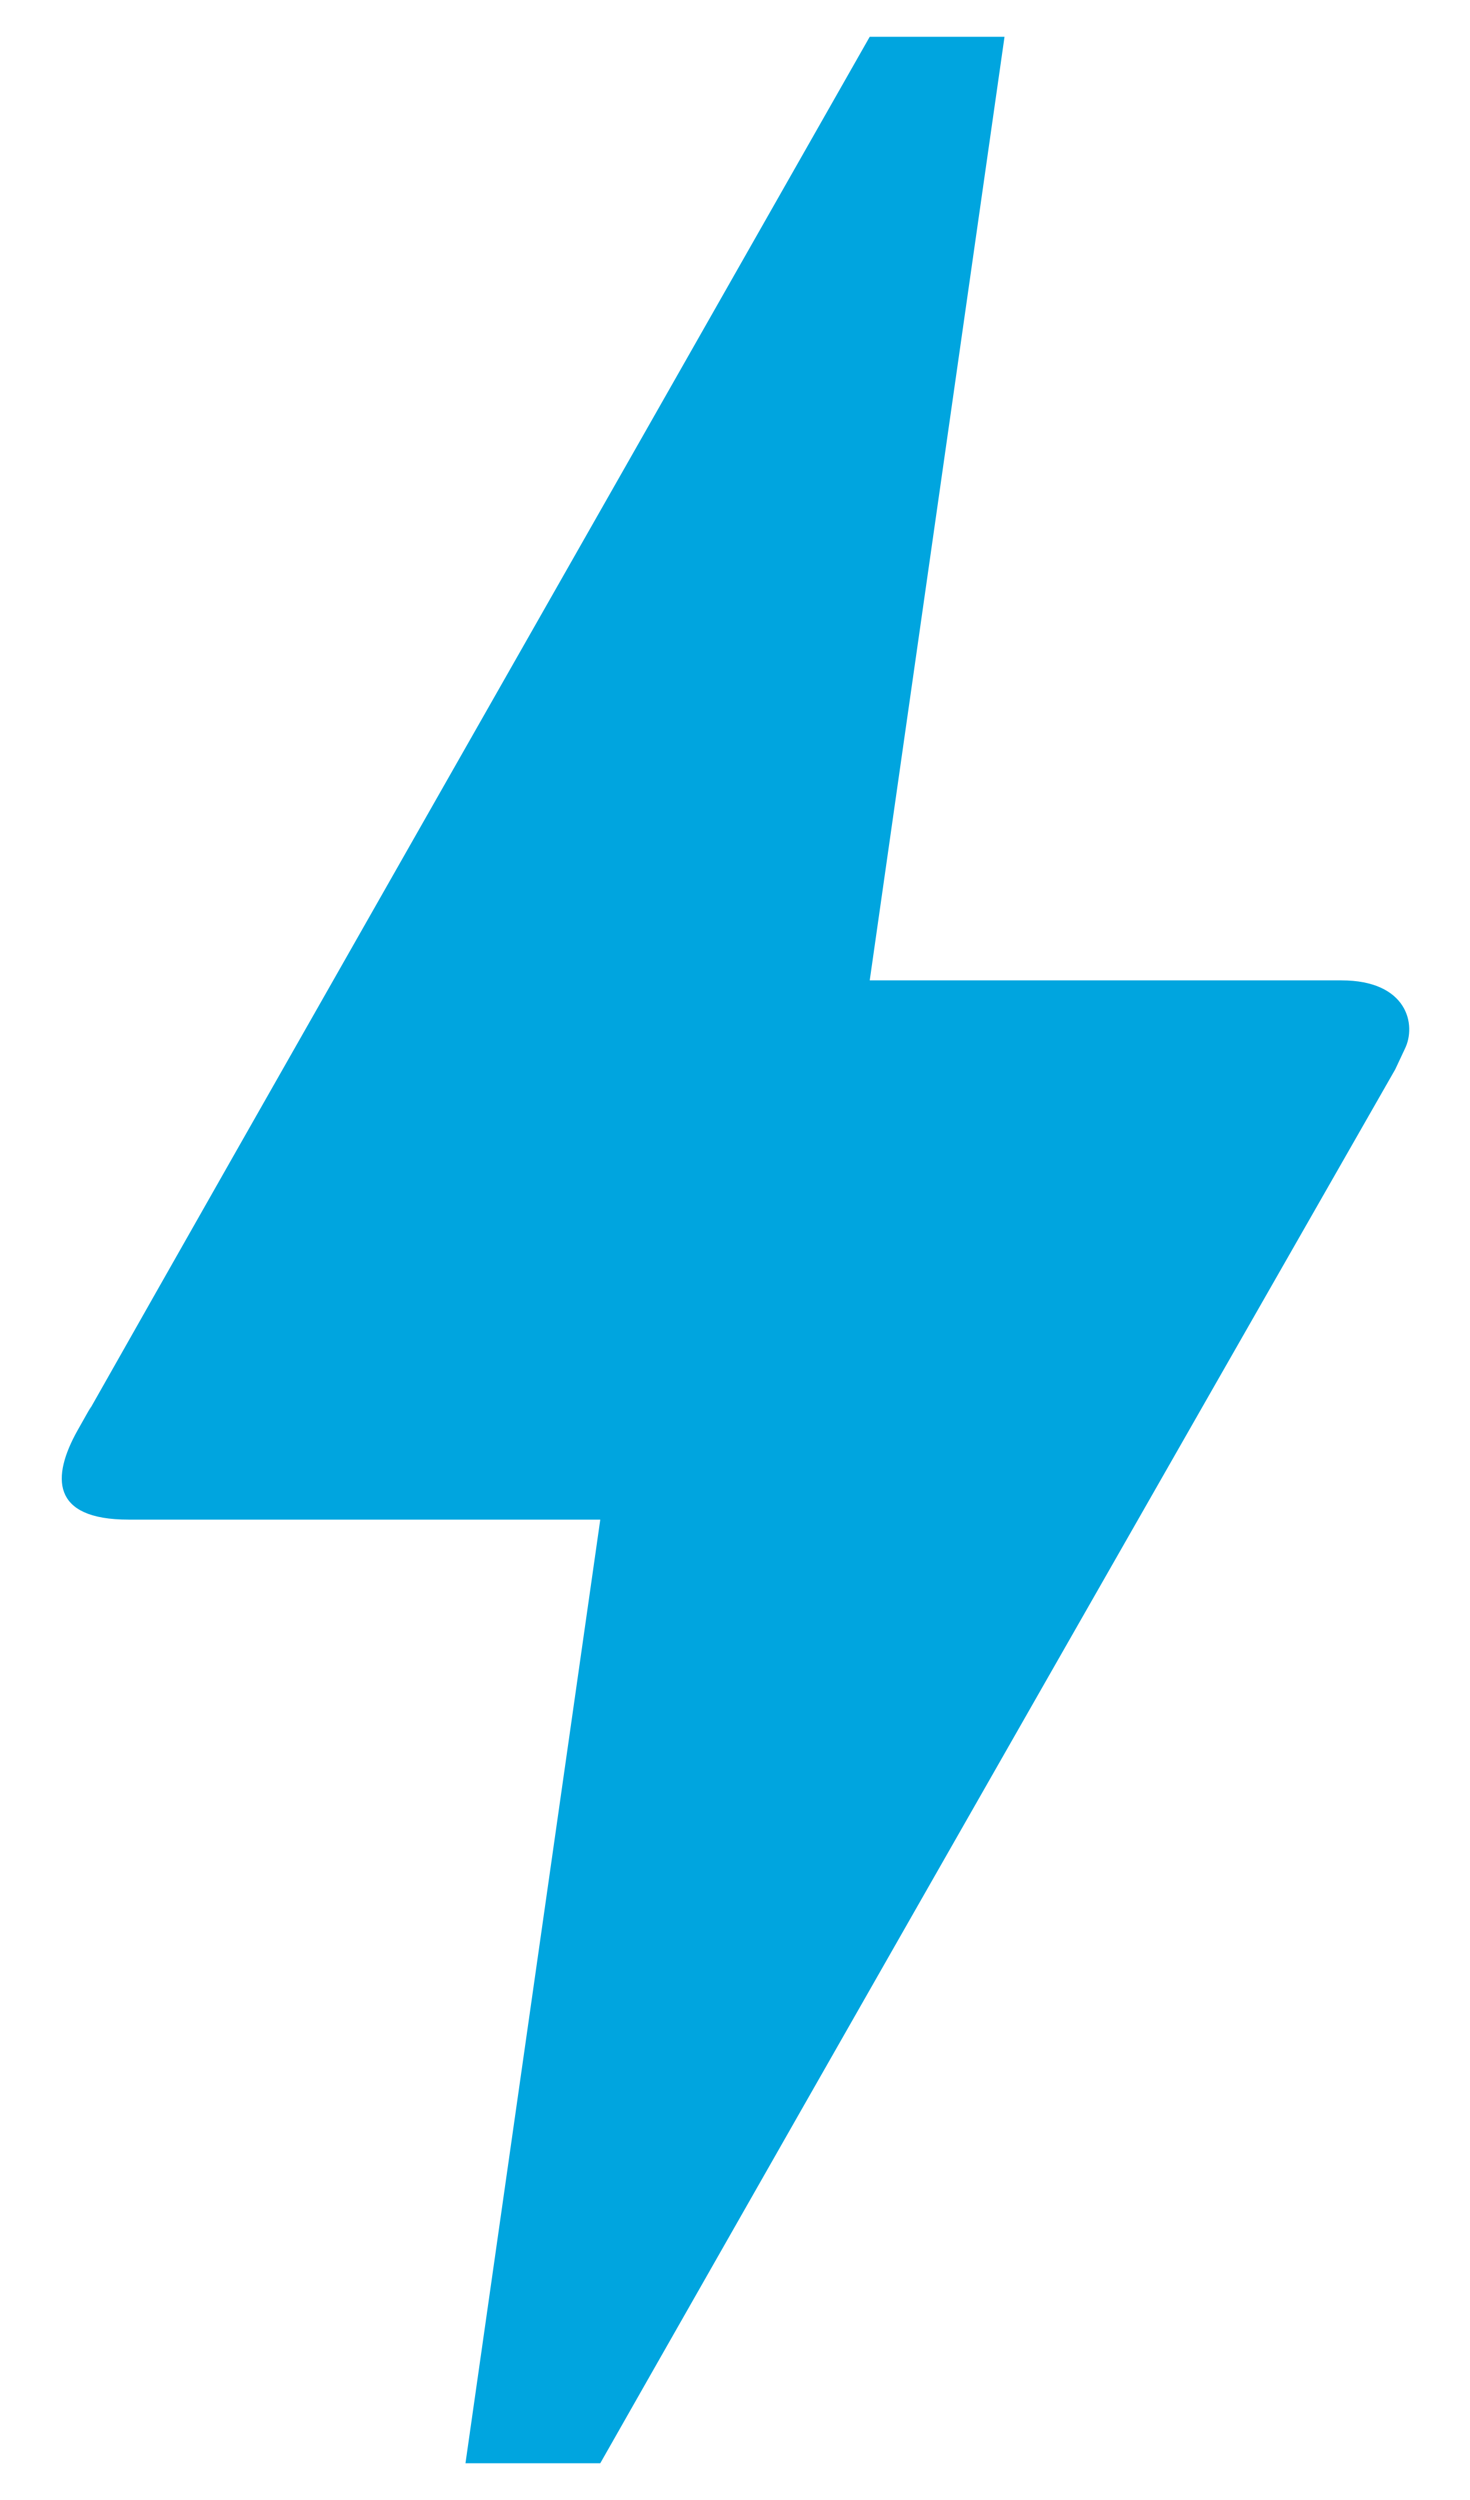 <svg width="20" height="34" viewBox="0 0 20 34" fill="none" xmlns="http://www.w3.org/2000/svg">
<path d="M8.167 33.5H6.333L8.167 20.667H1.75C0.687 20.667 0.705 20.08 1.053 19.457C1.402 18.833 1.145 19.31 1.182 19.237C3.547 15.057 7.103 8.823 11.833 0.5H13.667L11.833 13.333H18.25C19.148 13.333 19.277 13.938 19.112 14.268L18.983 14.543C11.76 27.175 8.167 33.5 8.167 33.5Z" fill="#00A5DF"/>
</svg>
